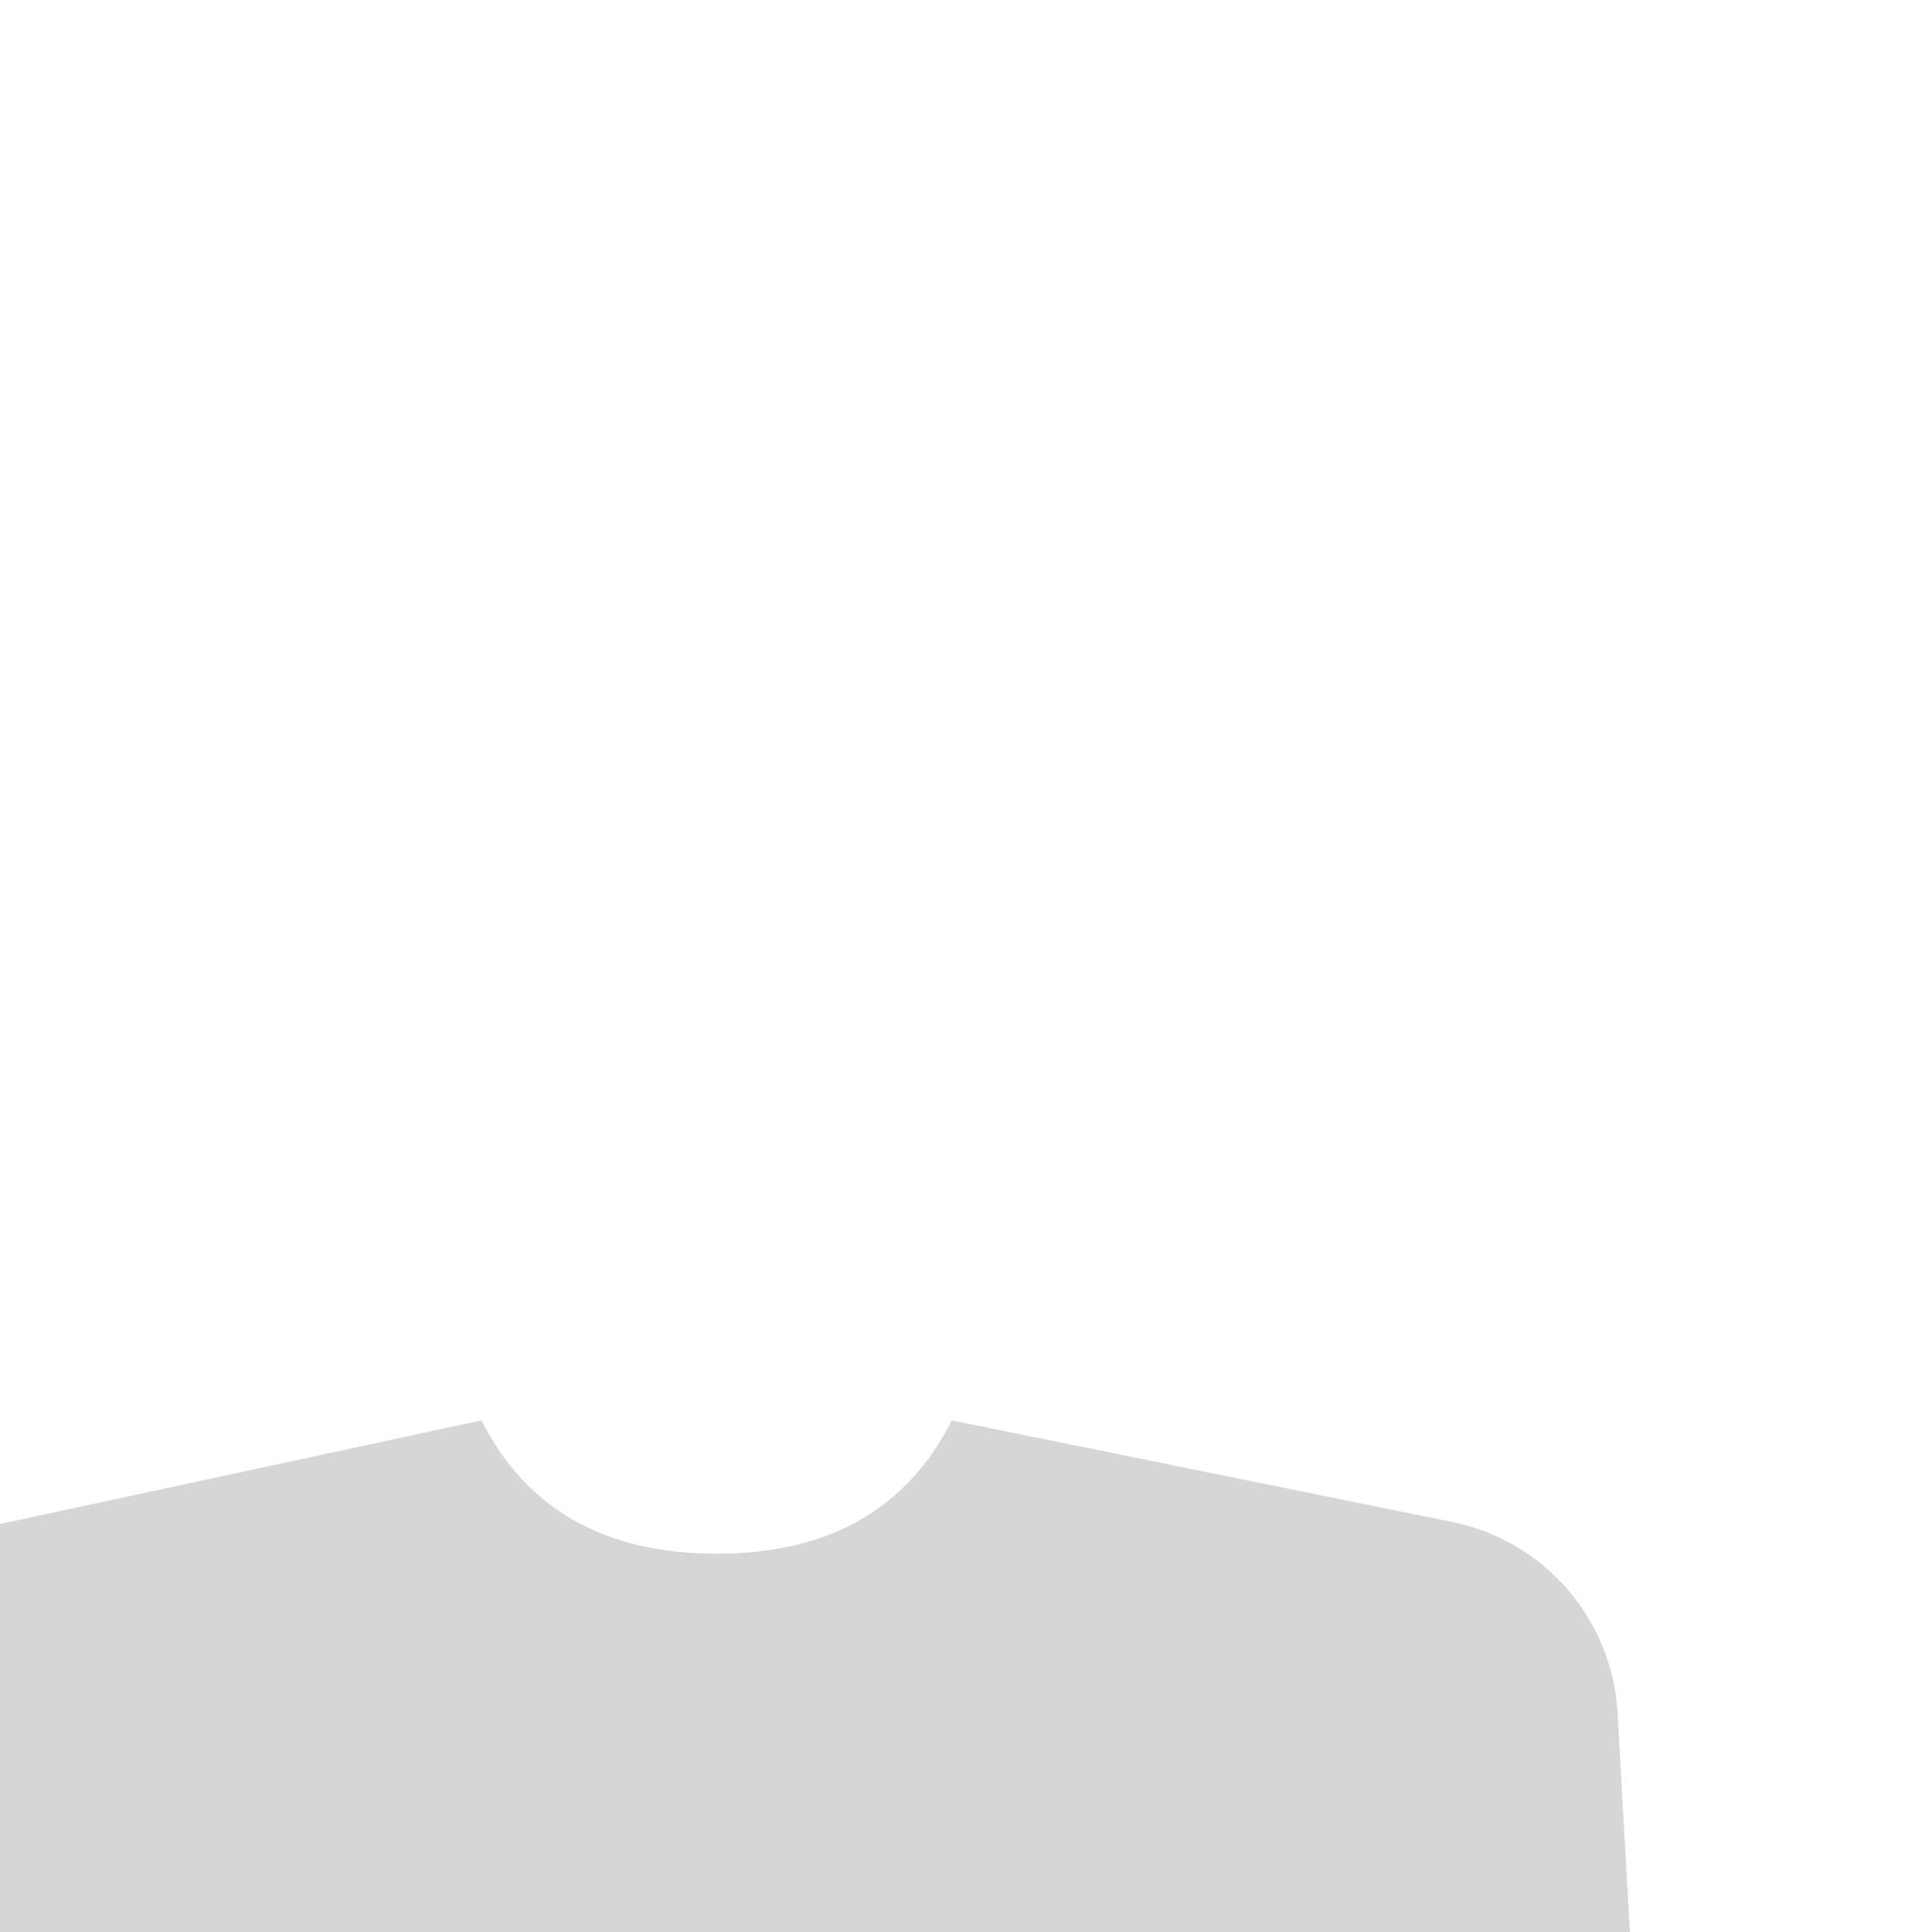 <svg xmlns="http://www.w3.org/2000/svg" width="84" height="84" viewBox="0 0 84 84">
    <g fill="none" fill-rule="evenodd">
        <g fill="#D6D6D6">
            <g>
                <g>
                    <path d="M33.615 61.756c1.954 3.864 5.362 5.796 10.226 5.796 4.864 0 8.273-1.932 10.227-5.796L81 67.552v89.718H0l4.672-82.794c.23-4.08 3.182-7.49 7.187-8.303l21.756-4.417z" transform="translate(-1294 -1450) translate(1294 1450) translate(-6) matrix(-1 0 0 1 81 0)"/>
                </g>
            </g>
        </g>
    </g>
</svg>

